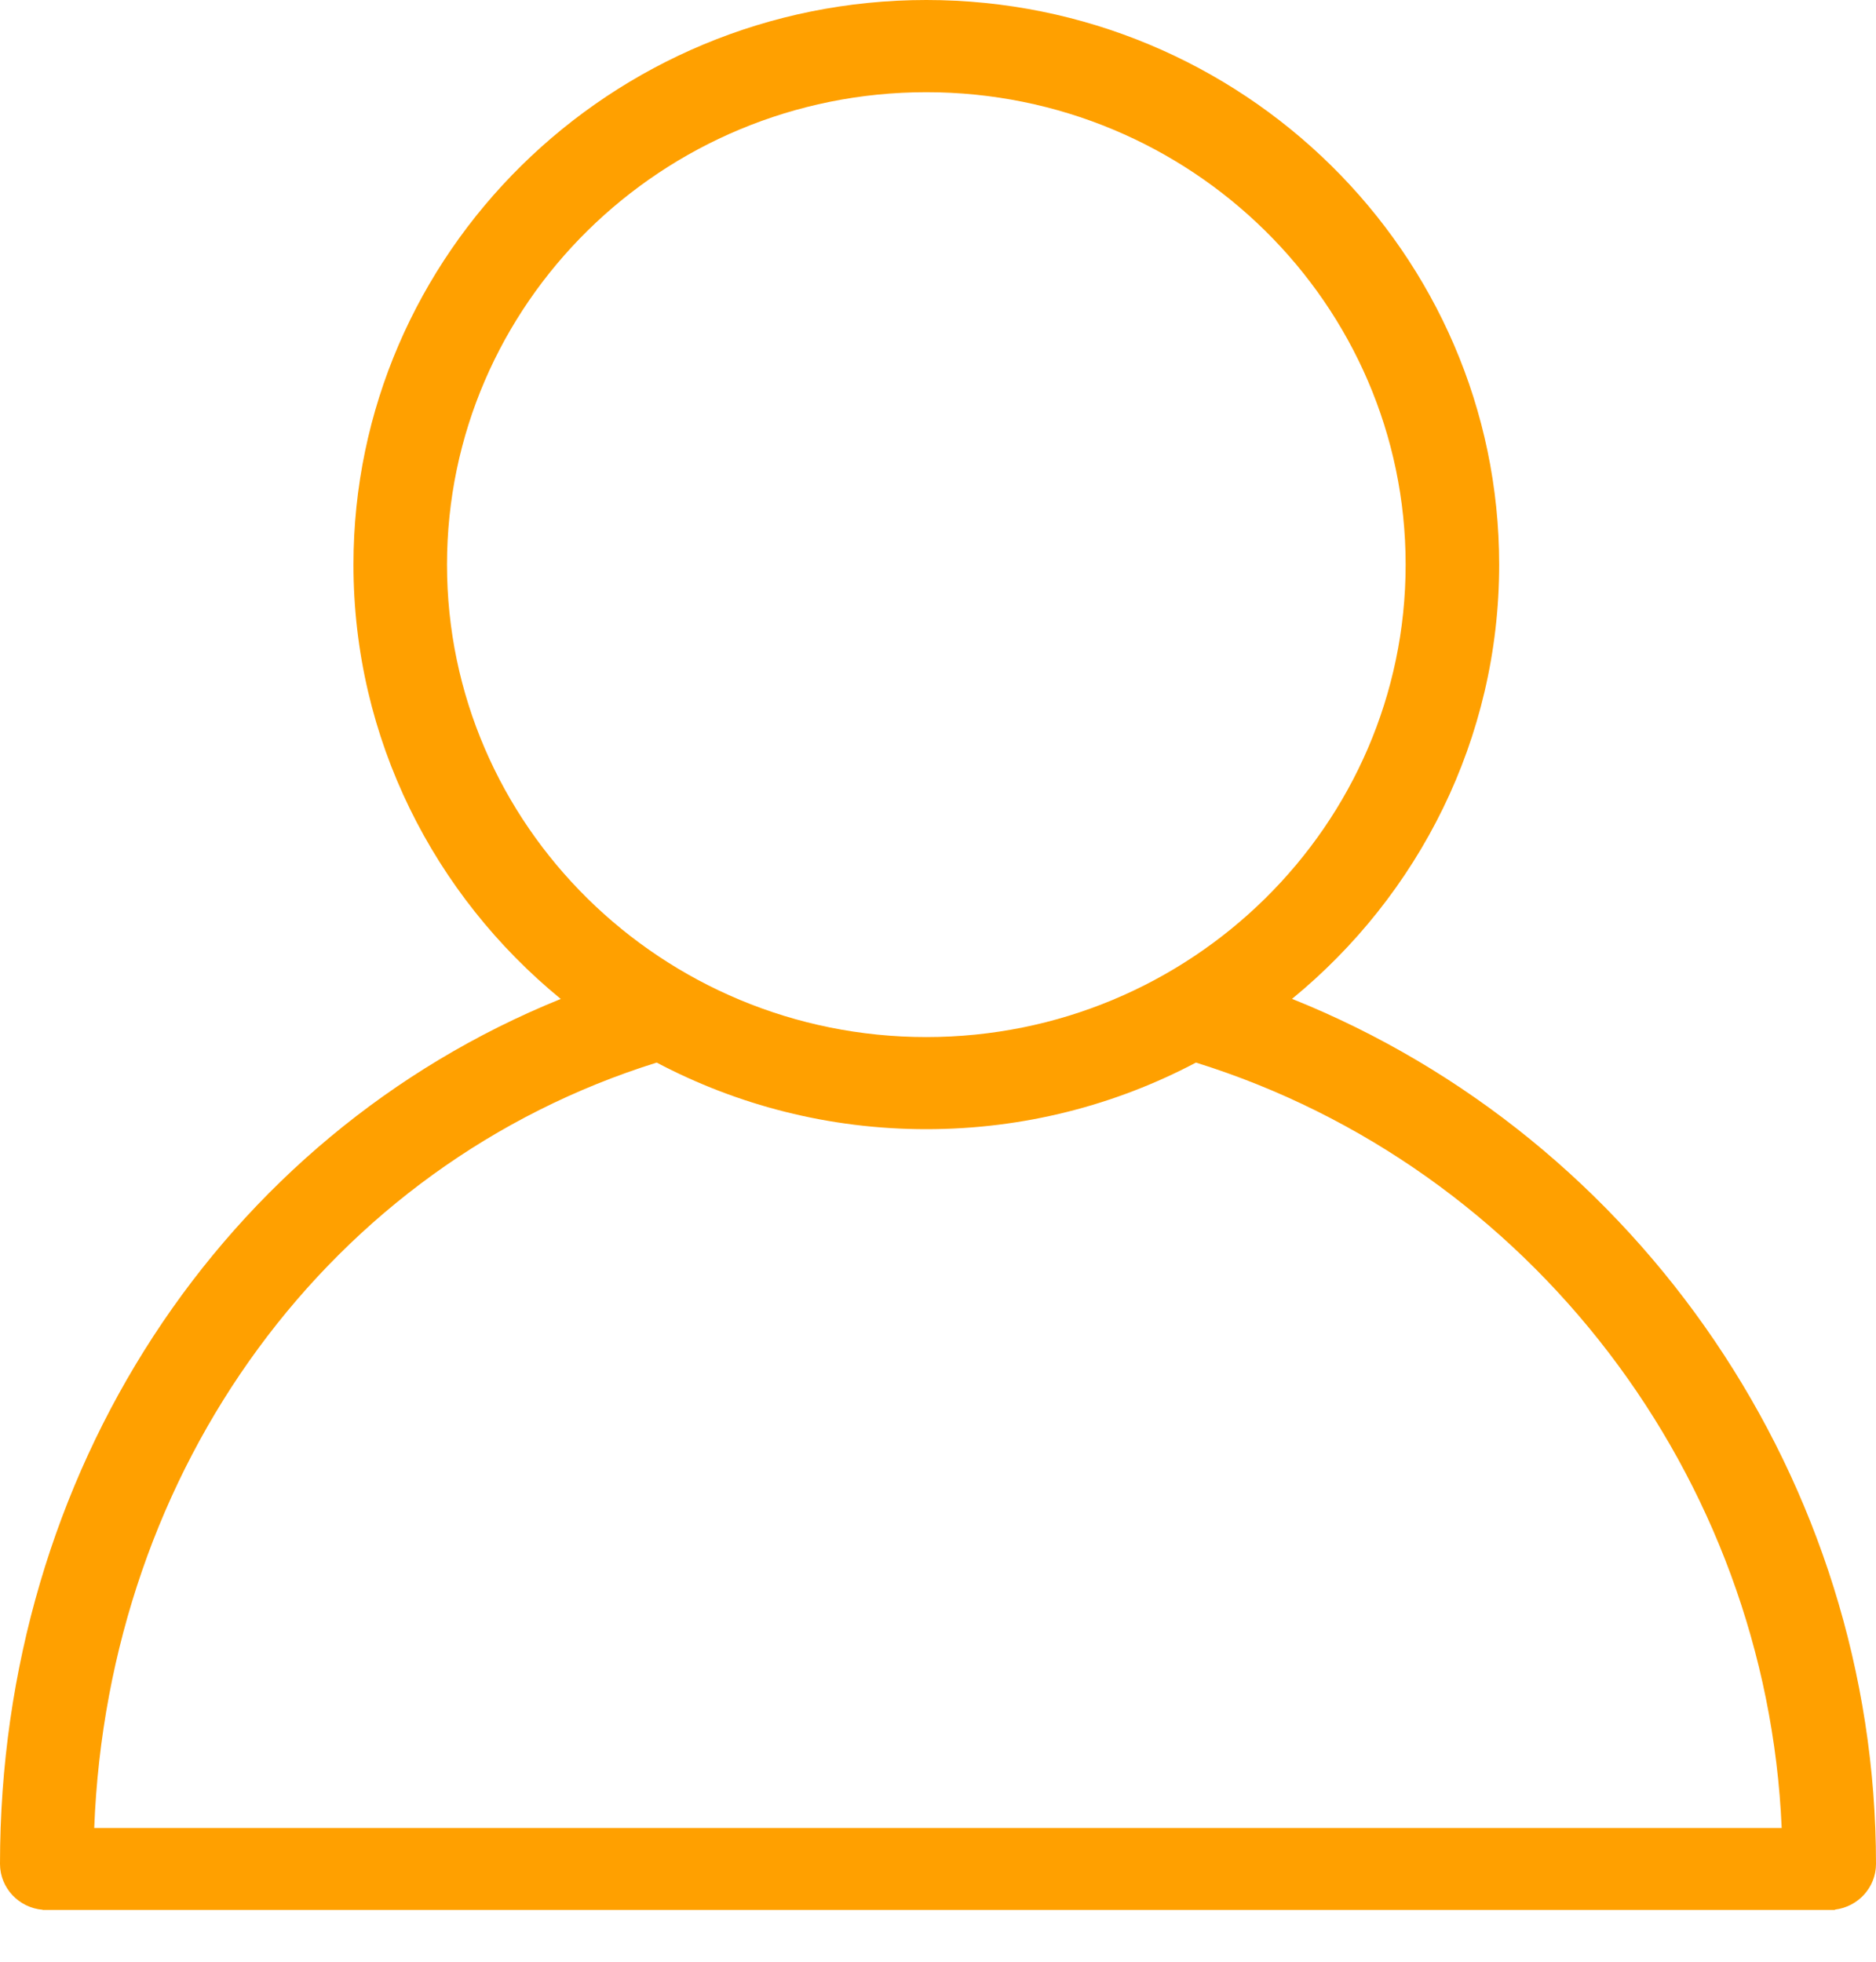 <?xml version="1.0" encoding="UTF-8"?>
<svg width="22px" height="23px" viewBox="0 0 22 23" version="1.1" xmlns="http://www.w3.org/2000/svg" xmlns:xlink="http://www.w3.org/1999/xlink">
    <!-- Generator: sketchtool 41.2 (35397) - http://www.bohemiancoding.com/sketch -->
    <title>535A5740-7538-40D1-B46C-66125004F7C6</title>
    <desc>Created with sketchtool.</desc>
    <defs></defs>
    <g id="Page-1" stroke="none" stroke-width="1" fill="none" fill-rule="evenodd">
        <g id="6.4.1-Карточка-проекта_список-новостей" transform="translate(-1072, -112)" fill="#FFA000">
            <path d="M1072.501,134.391 C1072.221,134.368 1072,134.135 1072,133.853 C1072,129.269 1074.604,125.32 1078.576,123.712 C1077.092,122.497 1076.145,120.665 1076.145,118.62 C1076.145,114.97 1079.159,112 1082.863,112 C1086.567,112 1089.581,114.97 1089.581,118.62 C1089.581,120.664 1088.635,122.496 1087.152,123.711 C1091.23,125.346 1094,129.377 1094,133.853 C1094,134.129 1093.79,134.356 1093.519,134.389 L1093.519,134.393 L1093.452,134.393 L1072.548,134.393 L1072.501,134.393 L1072.501,134.391 Z M1092.894,133.432 C1092.717,129.311 1089.95,125.682 1086.025,124.458 C1085.082,124.956 1084.006,125.239 1082.863,125.239 C1081.72,125.239 1080.644,124.956 1079.701,124.458 C1075.871,125.655 1073.268,129.209 1073.105,133.432 L1092.894,133.432 Z M1077.242,118.62 C1077.242,115.565 1079.763,113.081 1082.863,113.081 C1085.963,113.081 1088.484,115.565 1088.484,118.62 C1088.484,121.674 1085.963,124.159 1082.863,124.159 C1079.763,124.159 1077.242,121.674 1077.242,118.62 L1077.242,118.62 Z" id="Page-1-Copy-2"></path>
        </g>
    </g>
</svg>